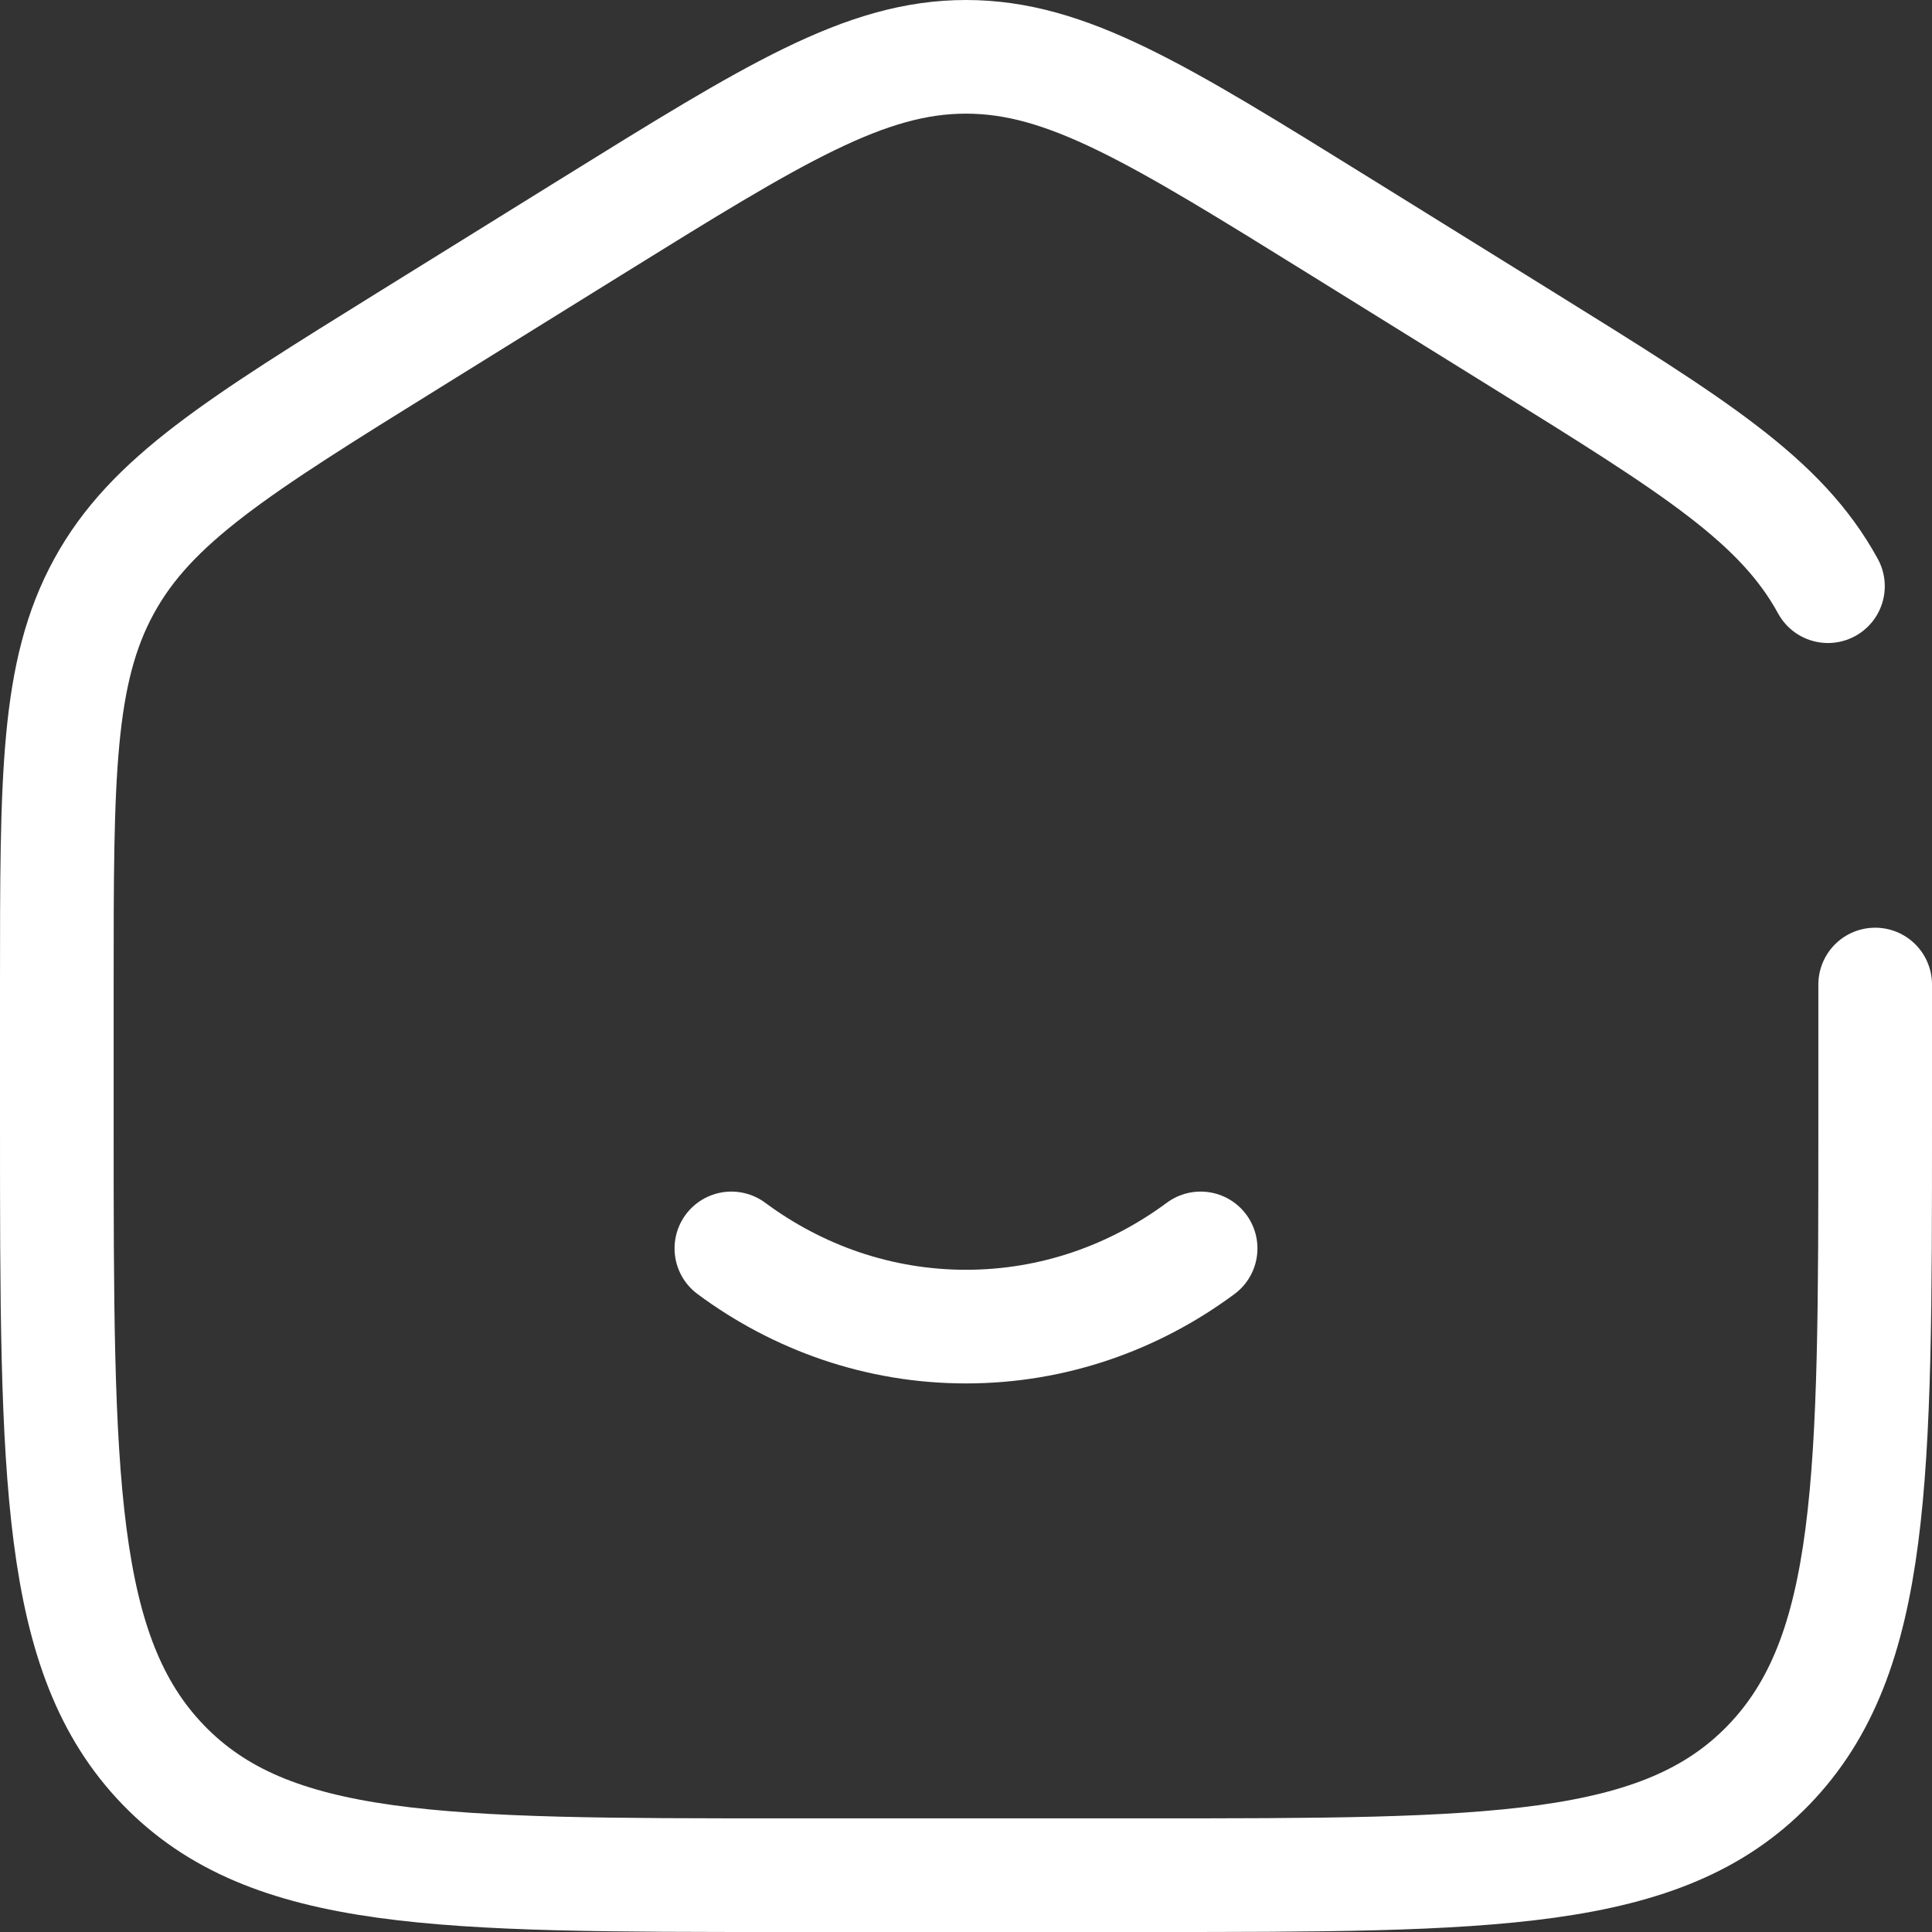 <svg width="34" height="34" viewBox="0 0 34 34" fill="none" xmlns="http://www.w3.org/2000/svg">
<rect x="0" y="0" width="34" height="34" fill="#333333" stroke="none"/>
<path d="M33 17.326V19.76C33 26.001 33 29.122 31.125 31.061C29.251 33 26.234 33 20.2 33H13.8C7.766 33 4.749 33 2.875 31.061C1 29.122 1 26.001 1 19.76V17.326C1 13.665 1 11.834 1.831 10.316C2.661 8.799 4.179 7.857 7.214 5.973L10.414 3.987C13.623 1.996 15.227 1 17 1C18.773 1 20.377 1.996 23.586 3.987L26.786 5.973C29.821 7.857 31.339 8.799 32.169 10.316M12.871 21.97C14.041 22.837 15.465 23.346 17 23.346C18.535 23.346 19.959 22.837 21.129 21.97" stroke="white" stroke-width="2" stroke-linecap="round"/>
</svg>
